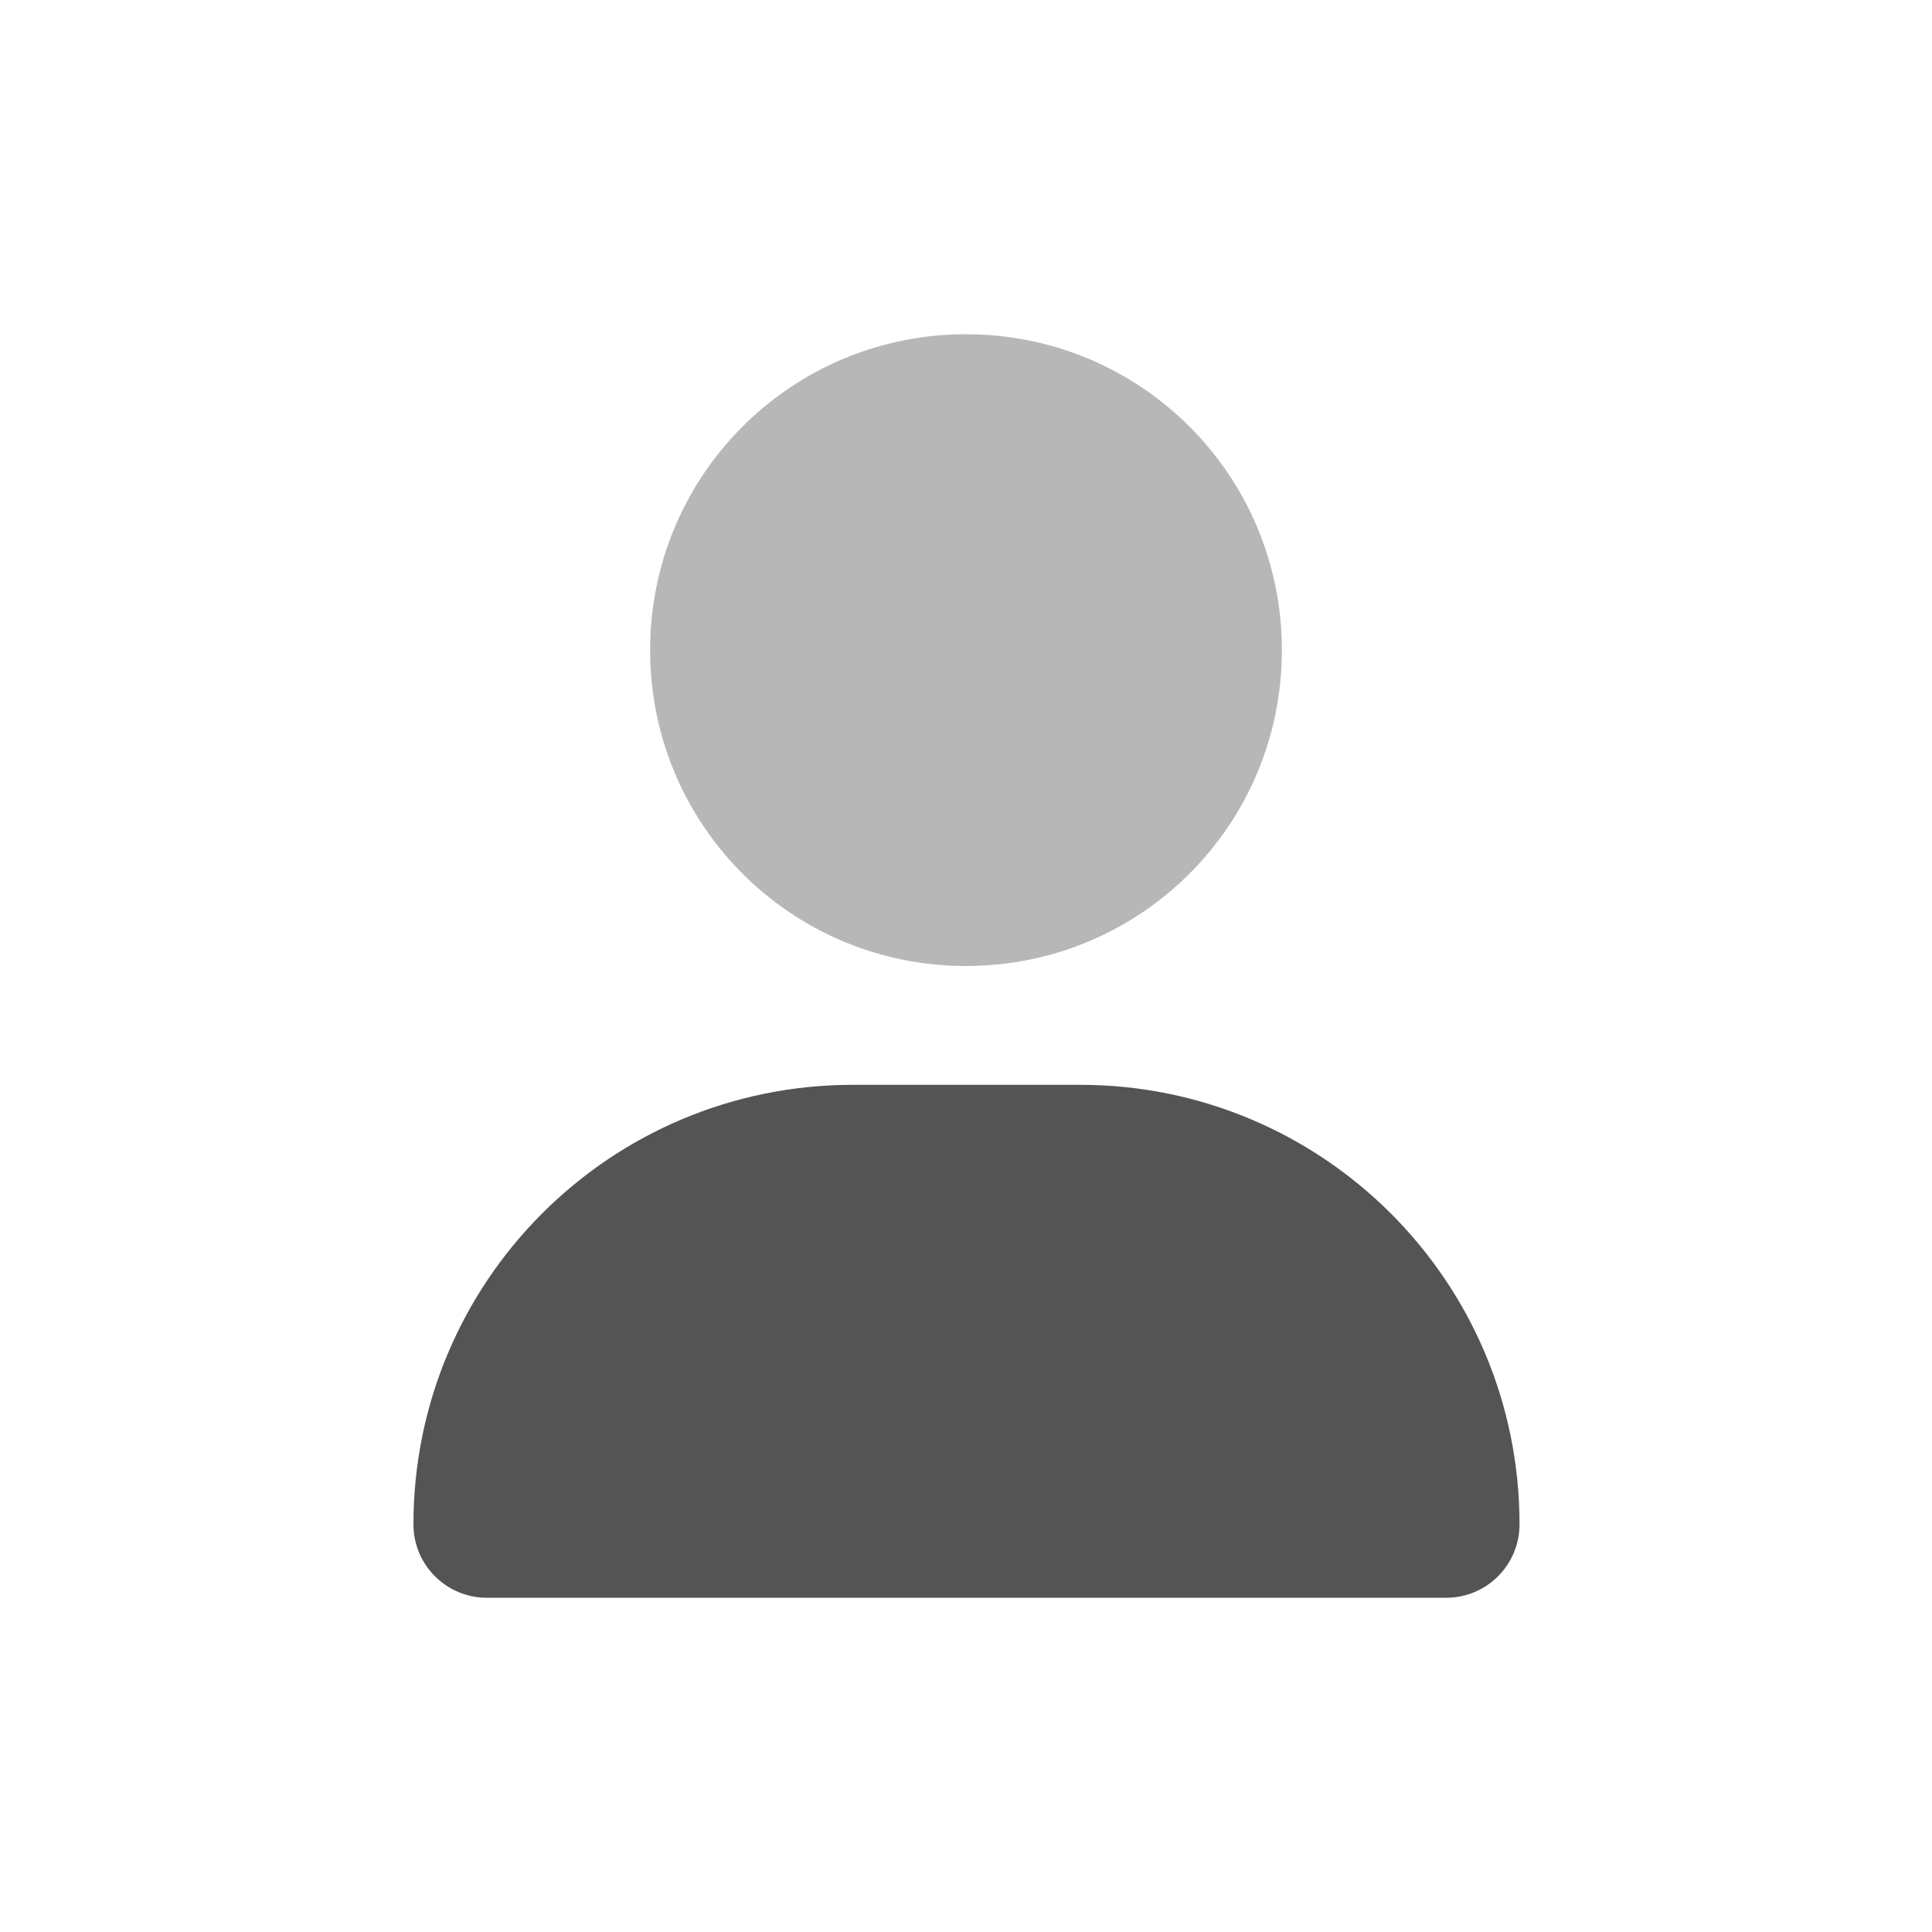 <?xml version="1.0" encoding="UTF-8"?>
<svg id="Layer_1" data-name="Layer 1" xmlns="http://www.w3.org/2000/svg" viewBox="0 0 20 20">
  <defs>
    <style>
      .cls-1 {
        fill: #545454;
      }

      .cls-1, .cls-2 {
        stroke-width: 0px;
      }

      .cls-2 {
        fill: #b7b7b7;
      }
    </style>
  </defs>
  <path class="cls-2" d="m10,10c1.81,0,3.27-1.46,3.27-3.27s-1.46-3.27-3.27-3.27-3.27,1.46-3.27,3.27,1.46,3.27,3.27,3.27Z"/>
  <path class="cls-1" d="m8.83,11.23c-2.52,0-4.55,2.04-4.55,4.55,0,.42.34.76.76.76h9.93c.42,0,.76-.34.76-.76,0-2.52-2.04-4.55-4.55-4.55h-2.33Z"/>
</svg>